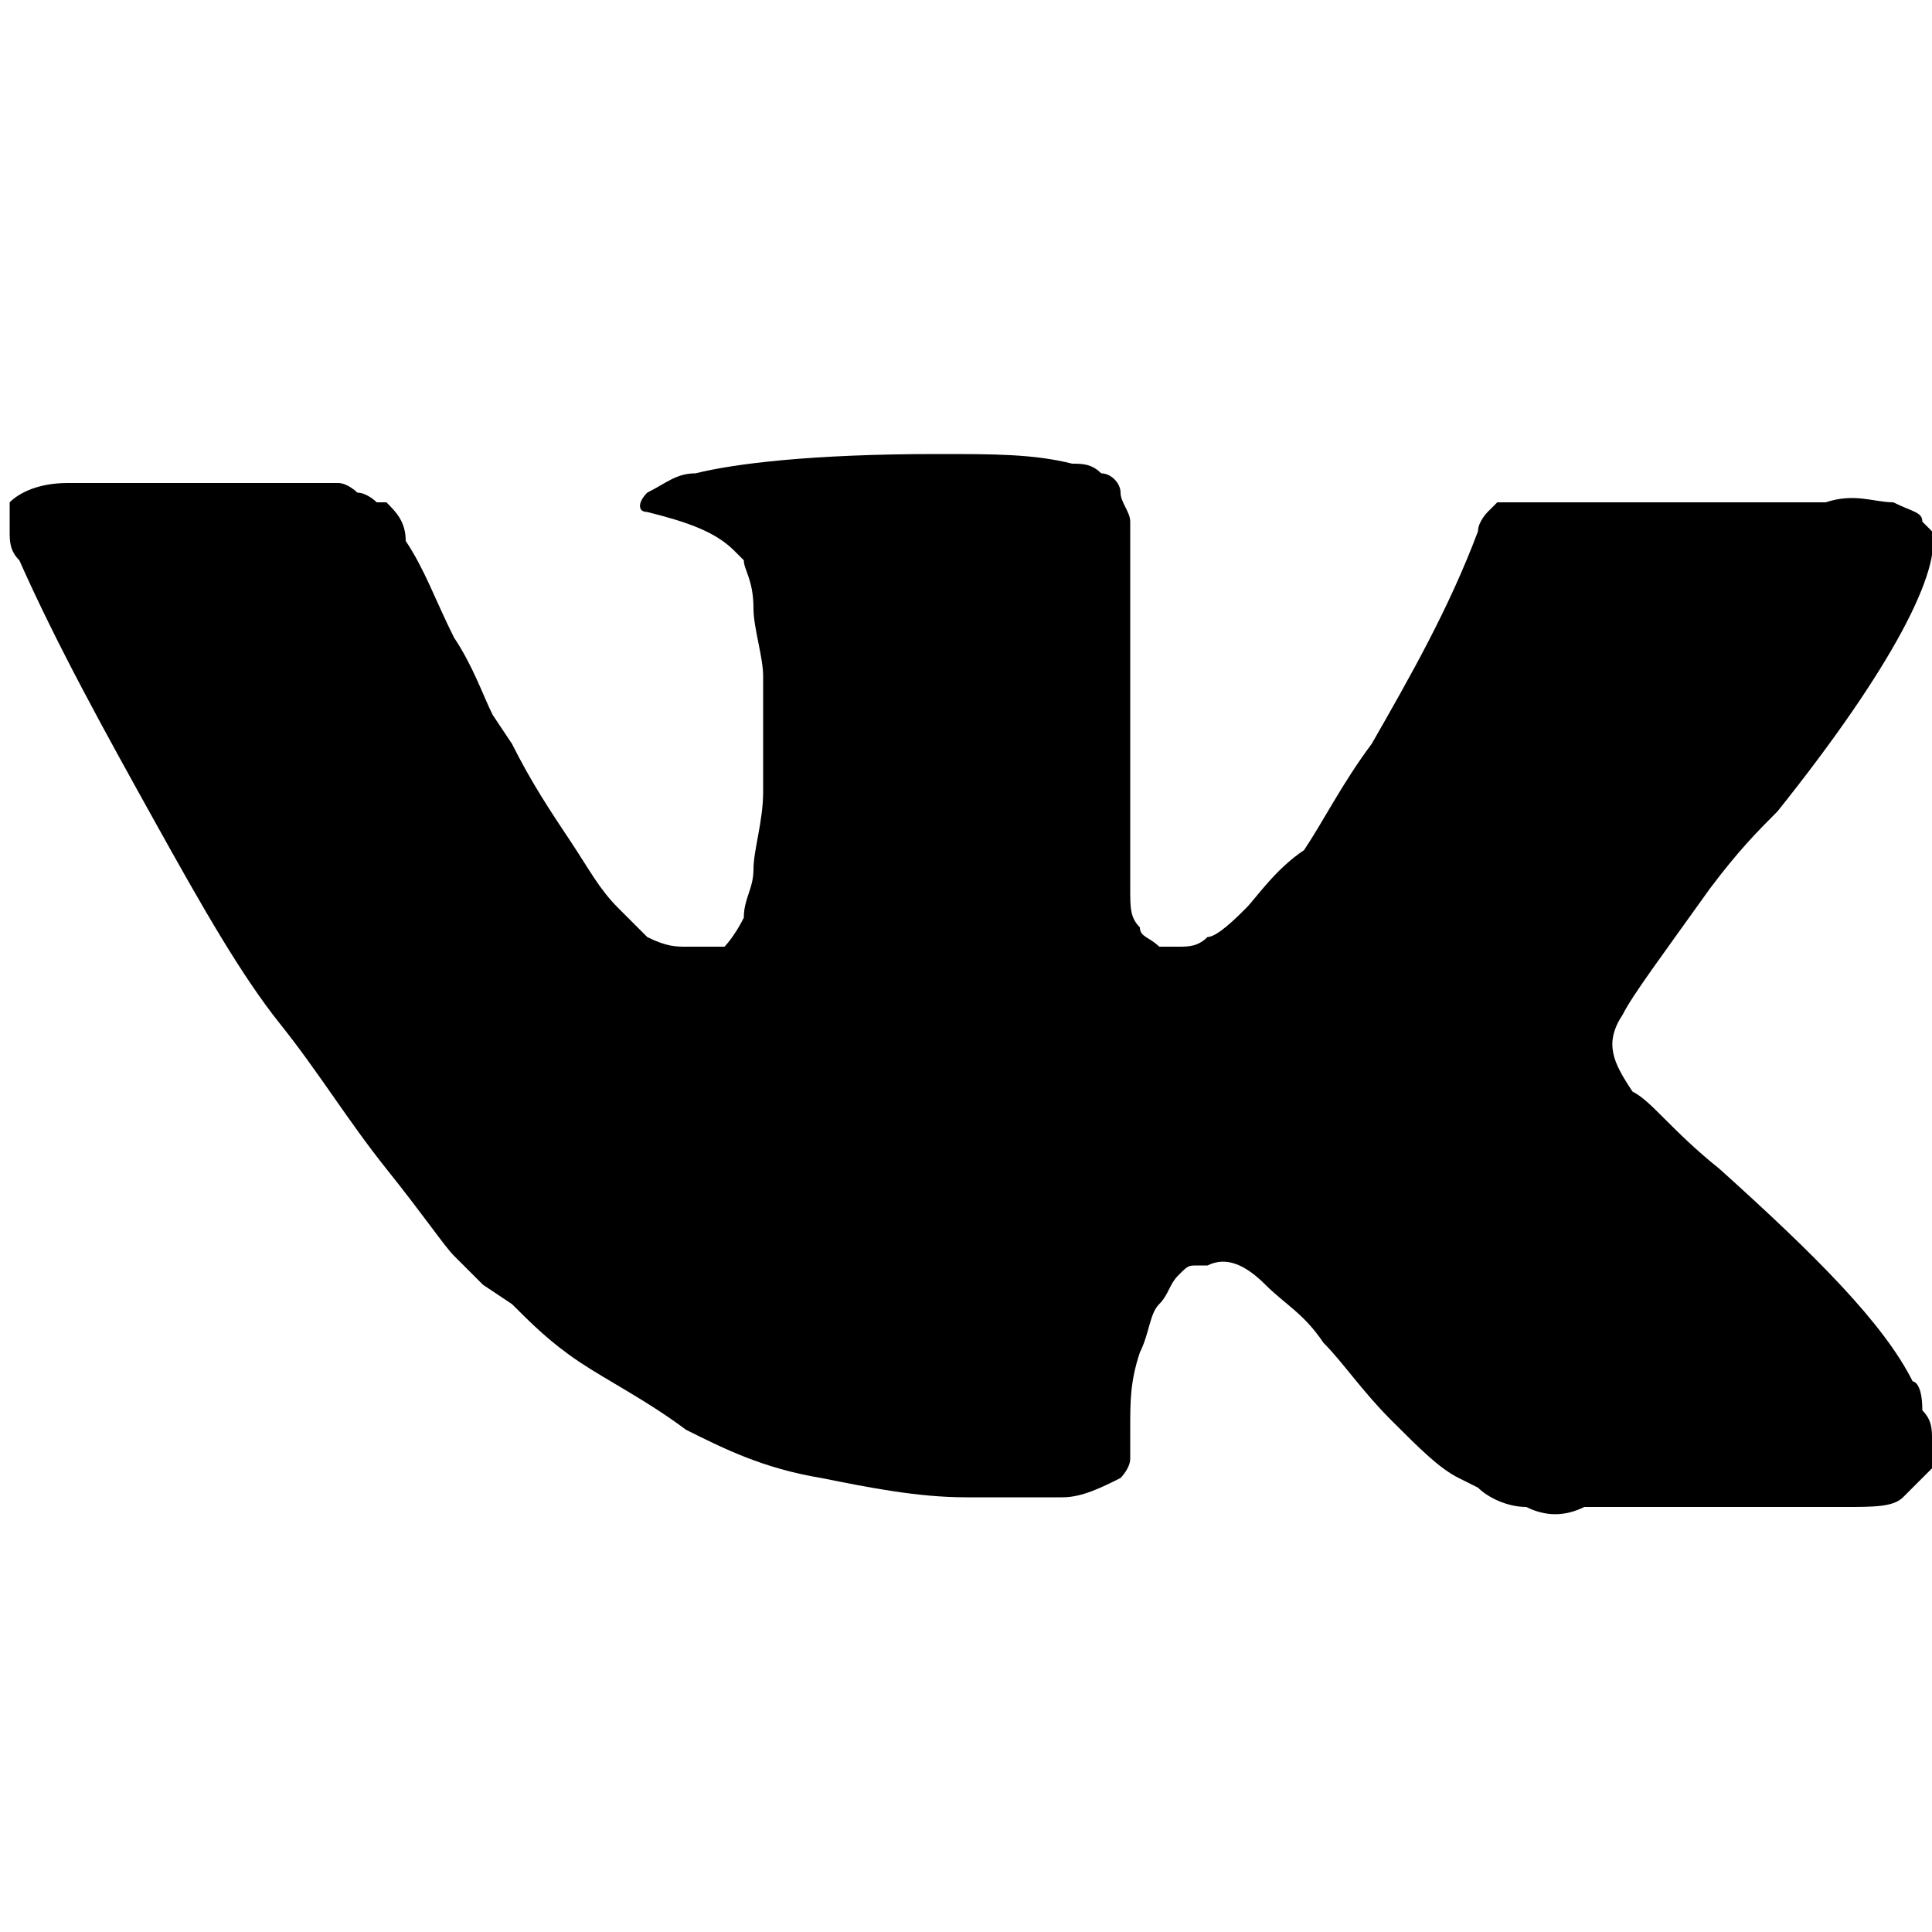 <svg xmlns="http://www.w3.org/2000/svg" viewBox="0 0 20 20"><path d="M19.8 14.3c-.3-.6-1-1.3-2-2.2-.5-.4-.7-.7-.9-.8-.2-.3-.3-.5-.1-.8.1-.2.4-.6.9-1.3.3-.4.5-.6.7-.8 1.2-1.5 1.7-2.5 1.6-2.9l-.1-.1c0-.1-.1-.1-.3-.2-.2 0-.4-.1-.7 0h-3-.4l-.1.1s-.1.1-.1.2c-.3.8-.7 1.5-1.1 2.2-.3.4-.5.8-.7 1.1-.3.2-.5.5-.6.6-.1.1-.3.3-.4.3-.1.1-.2.1-.3.1H12c-.1-.1-.2-.1-.2-.2-.1-.1-.1-.2-.1-.4v-.4-.5-.4-.8-.7-.5-.5c0-.1-.1-.2-.1-.3 0-.1-.1-.2-.2-.2-.1-.1-.2-.1-.3-.1-.4-.1-.8-.1-1.4-.1-1.3 0-2.1.1-2.5.2-.2 0-.3.1-.5.2-.1.1-.1.2 0 .2.4.1.7.2.9.4l.1.1c0 .1.1.2.1.5 0 .2.1.5.1.7v1.2c0 .3-.1.6-.1.8 0 .2-.1.3-.1.5-.1.2-.2.3-.2.3h-.4c-.1 0-.2 0-.4-.1l-.3-.3c-.2-.2-.3-.4-.5-.7-.2-.3-.4-.6-.6-1l-.2-.3c-.1-.2-.2-.5-.4-.8-.2-.4-.3-.7-.5-1 0-.2-.1-.3-.2-.4h-.1s-.1-.1-.2-.1c0 0-.1-.1-.2-.1H.7c-.3 0-.5.1-.6.2V5.5c0 .1 0 .2.1.3.4.9.9 1.8 1.4 2.7s.9 1.6 1.3 2.1.7 1 1.1 1.5c.4.5.6.8.7.9l.3.3.3.2c.2.2.4.4.7.6.3.2.7.4 1.1.7.4.2.8.4 1.4.5.5.1 1 .2 1.5.2h1c.2 0 .4-.1.6-.2 0 0 .1-.1.1-.2v-.3c0-.3 0-.5.1-.8.1-.2.1-.4.2-.5.1-.1.1-.2.2-.3.1-.1.1-.1.2-.1h.1c.2-.1.4 0 .6.2.2.2.4.3.6.6.2.2.4.5.7.8.3.3.5.5.7.6l.2.1c.1.1.3.2.5.2.2.1.4.1.6 0h2.7c.3 0 .5 0 .6-.1l.3-.3v-.3c0-.1 0-.2-.1-.3 0-.3-.1-.3-.1-.3z"/></svg>